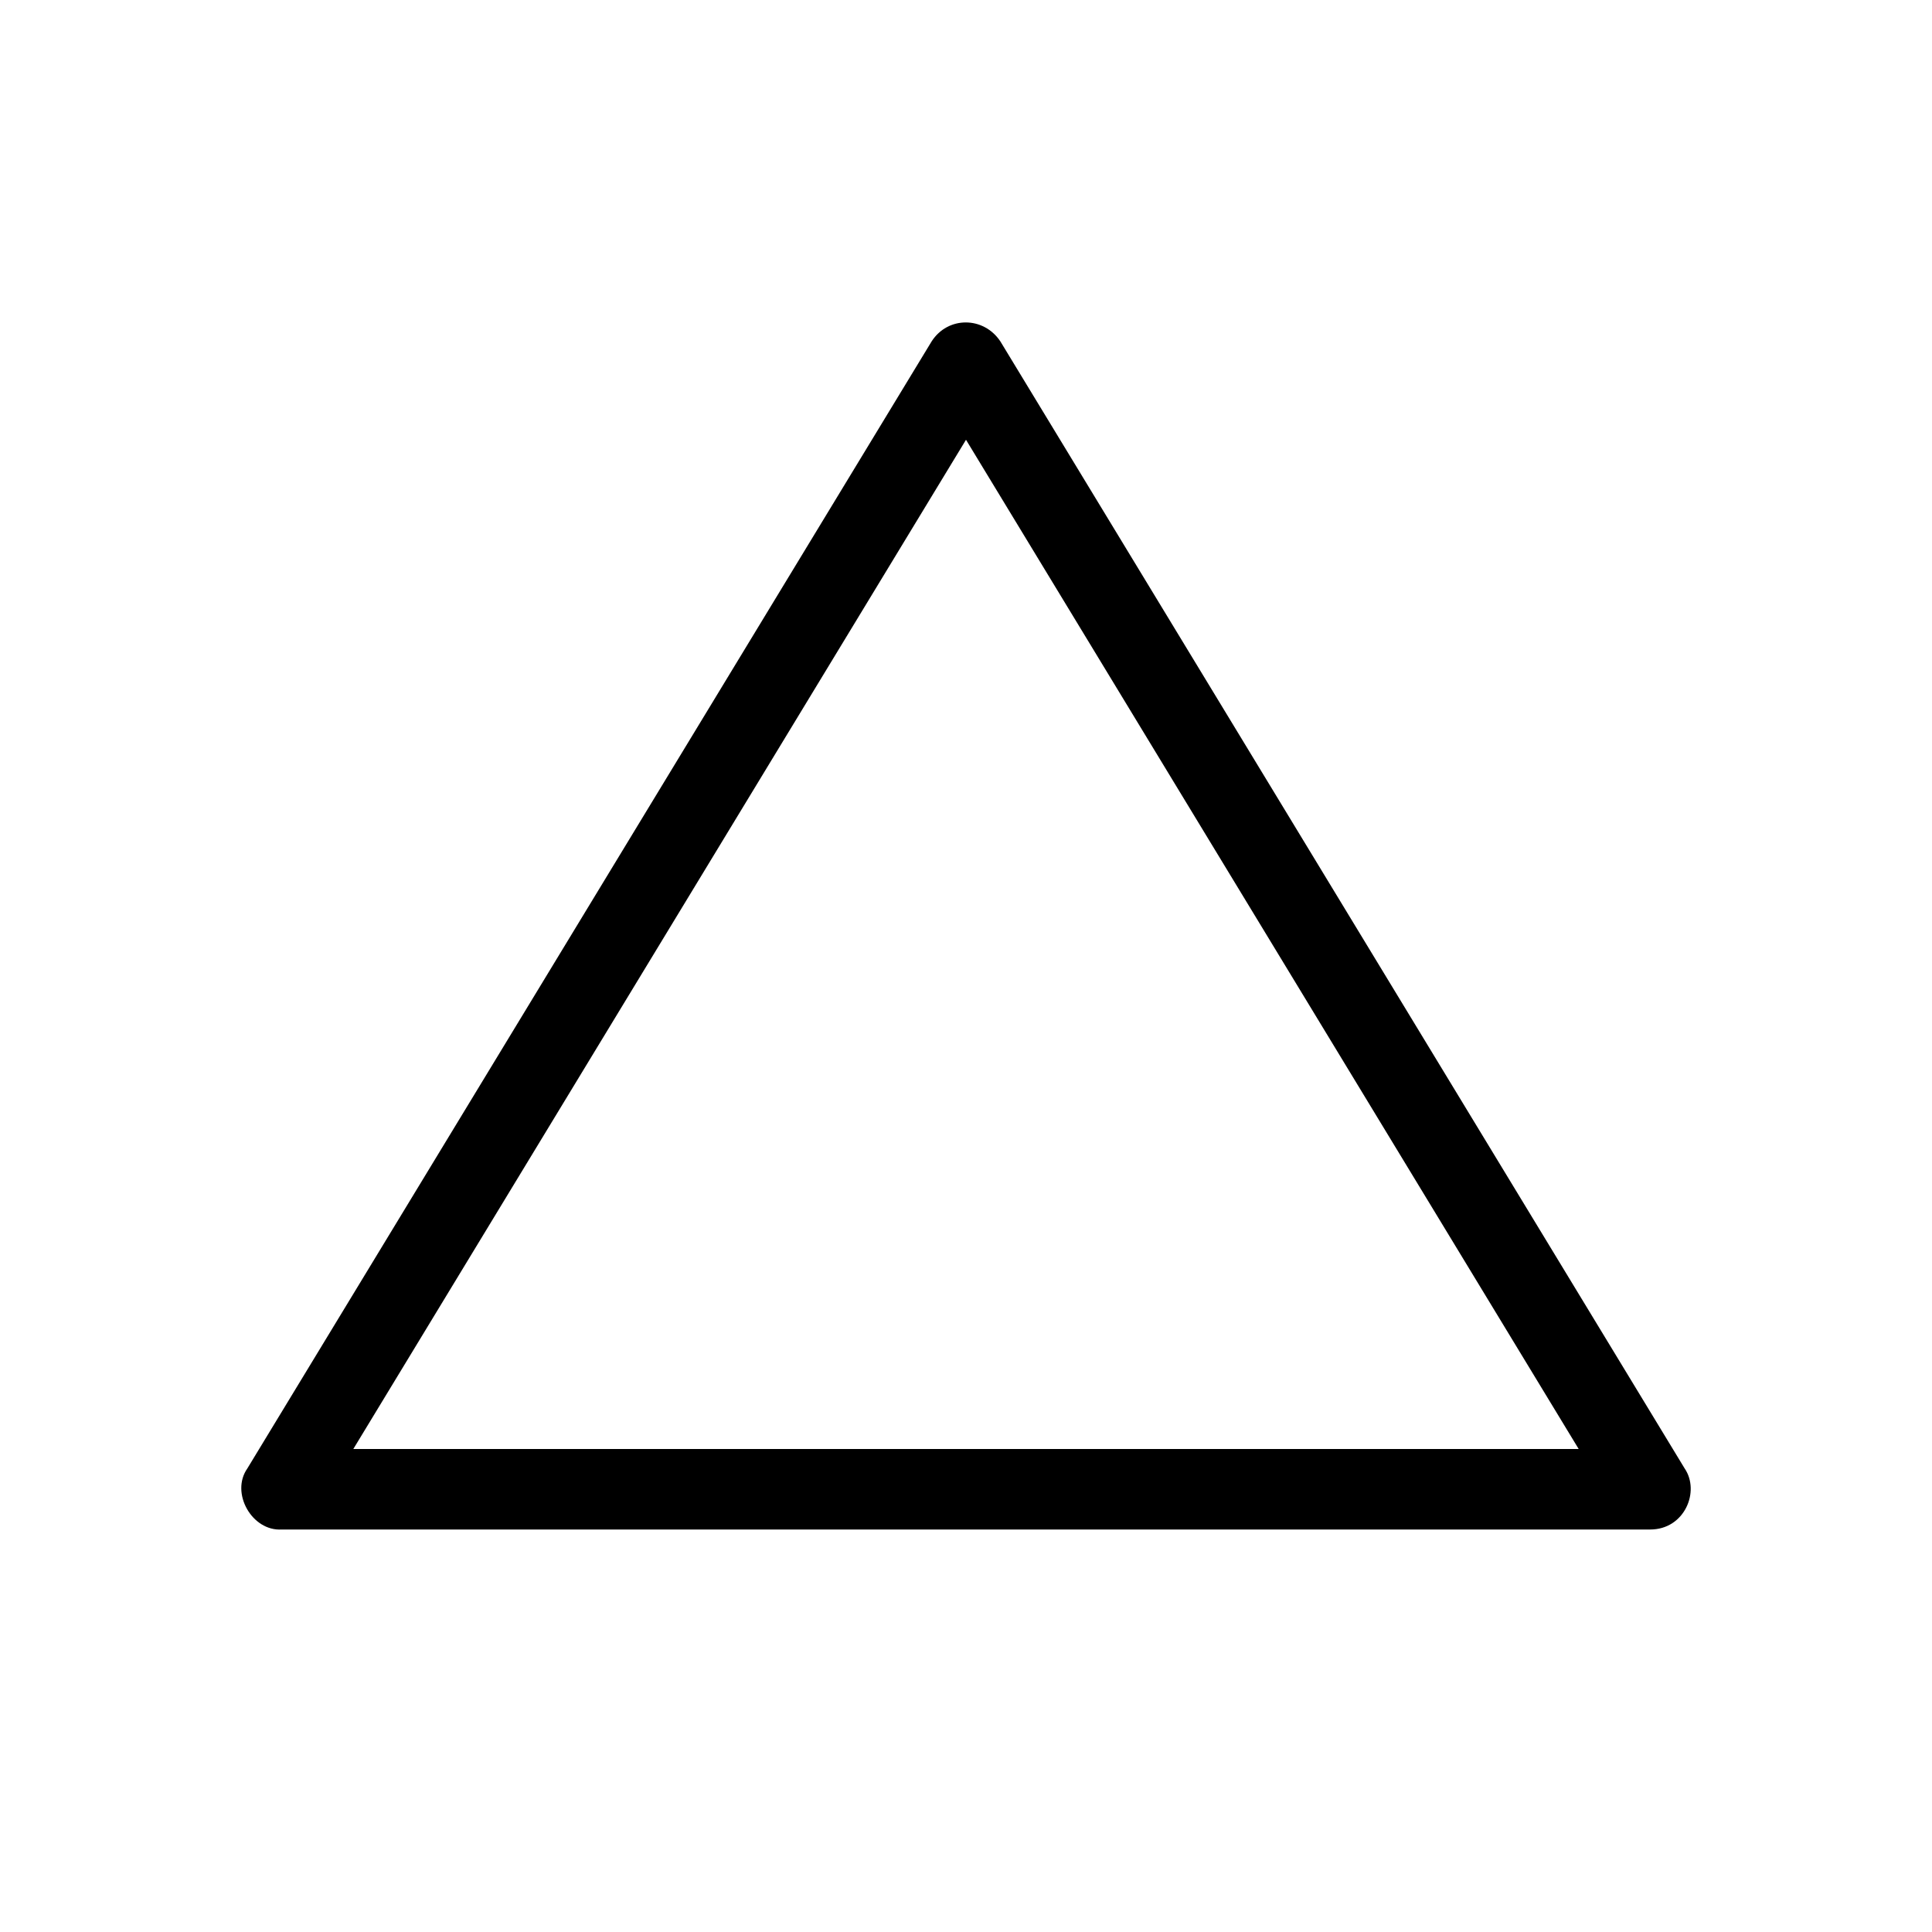 <svg xmlns="http://www.w3.org/2000/svg" width="24" height="24" viewBox="0 0 24 24">
  <path d="M12.427,4.241 L20.927,18.241 C21.122,18.526 20.927,19 20.5,19 L3.5,19 C3.13,19.024 2.859,18.545 3.073,18.241 L11.573,4.241 C11.774,3.927 12.218,3.927 12.427,4.241 Z M4.389,18 L19.611,18 L12,5.463 L4.389,18 Z"/>
</svg>
